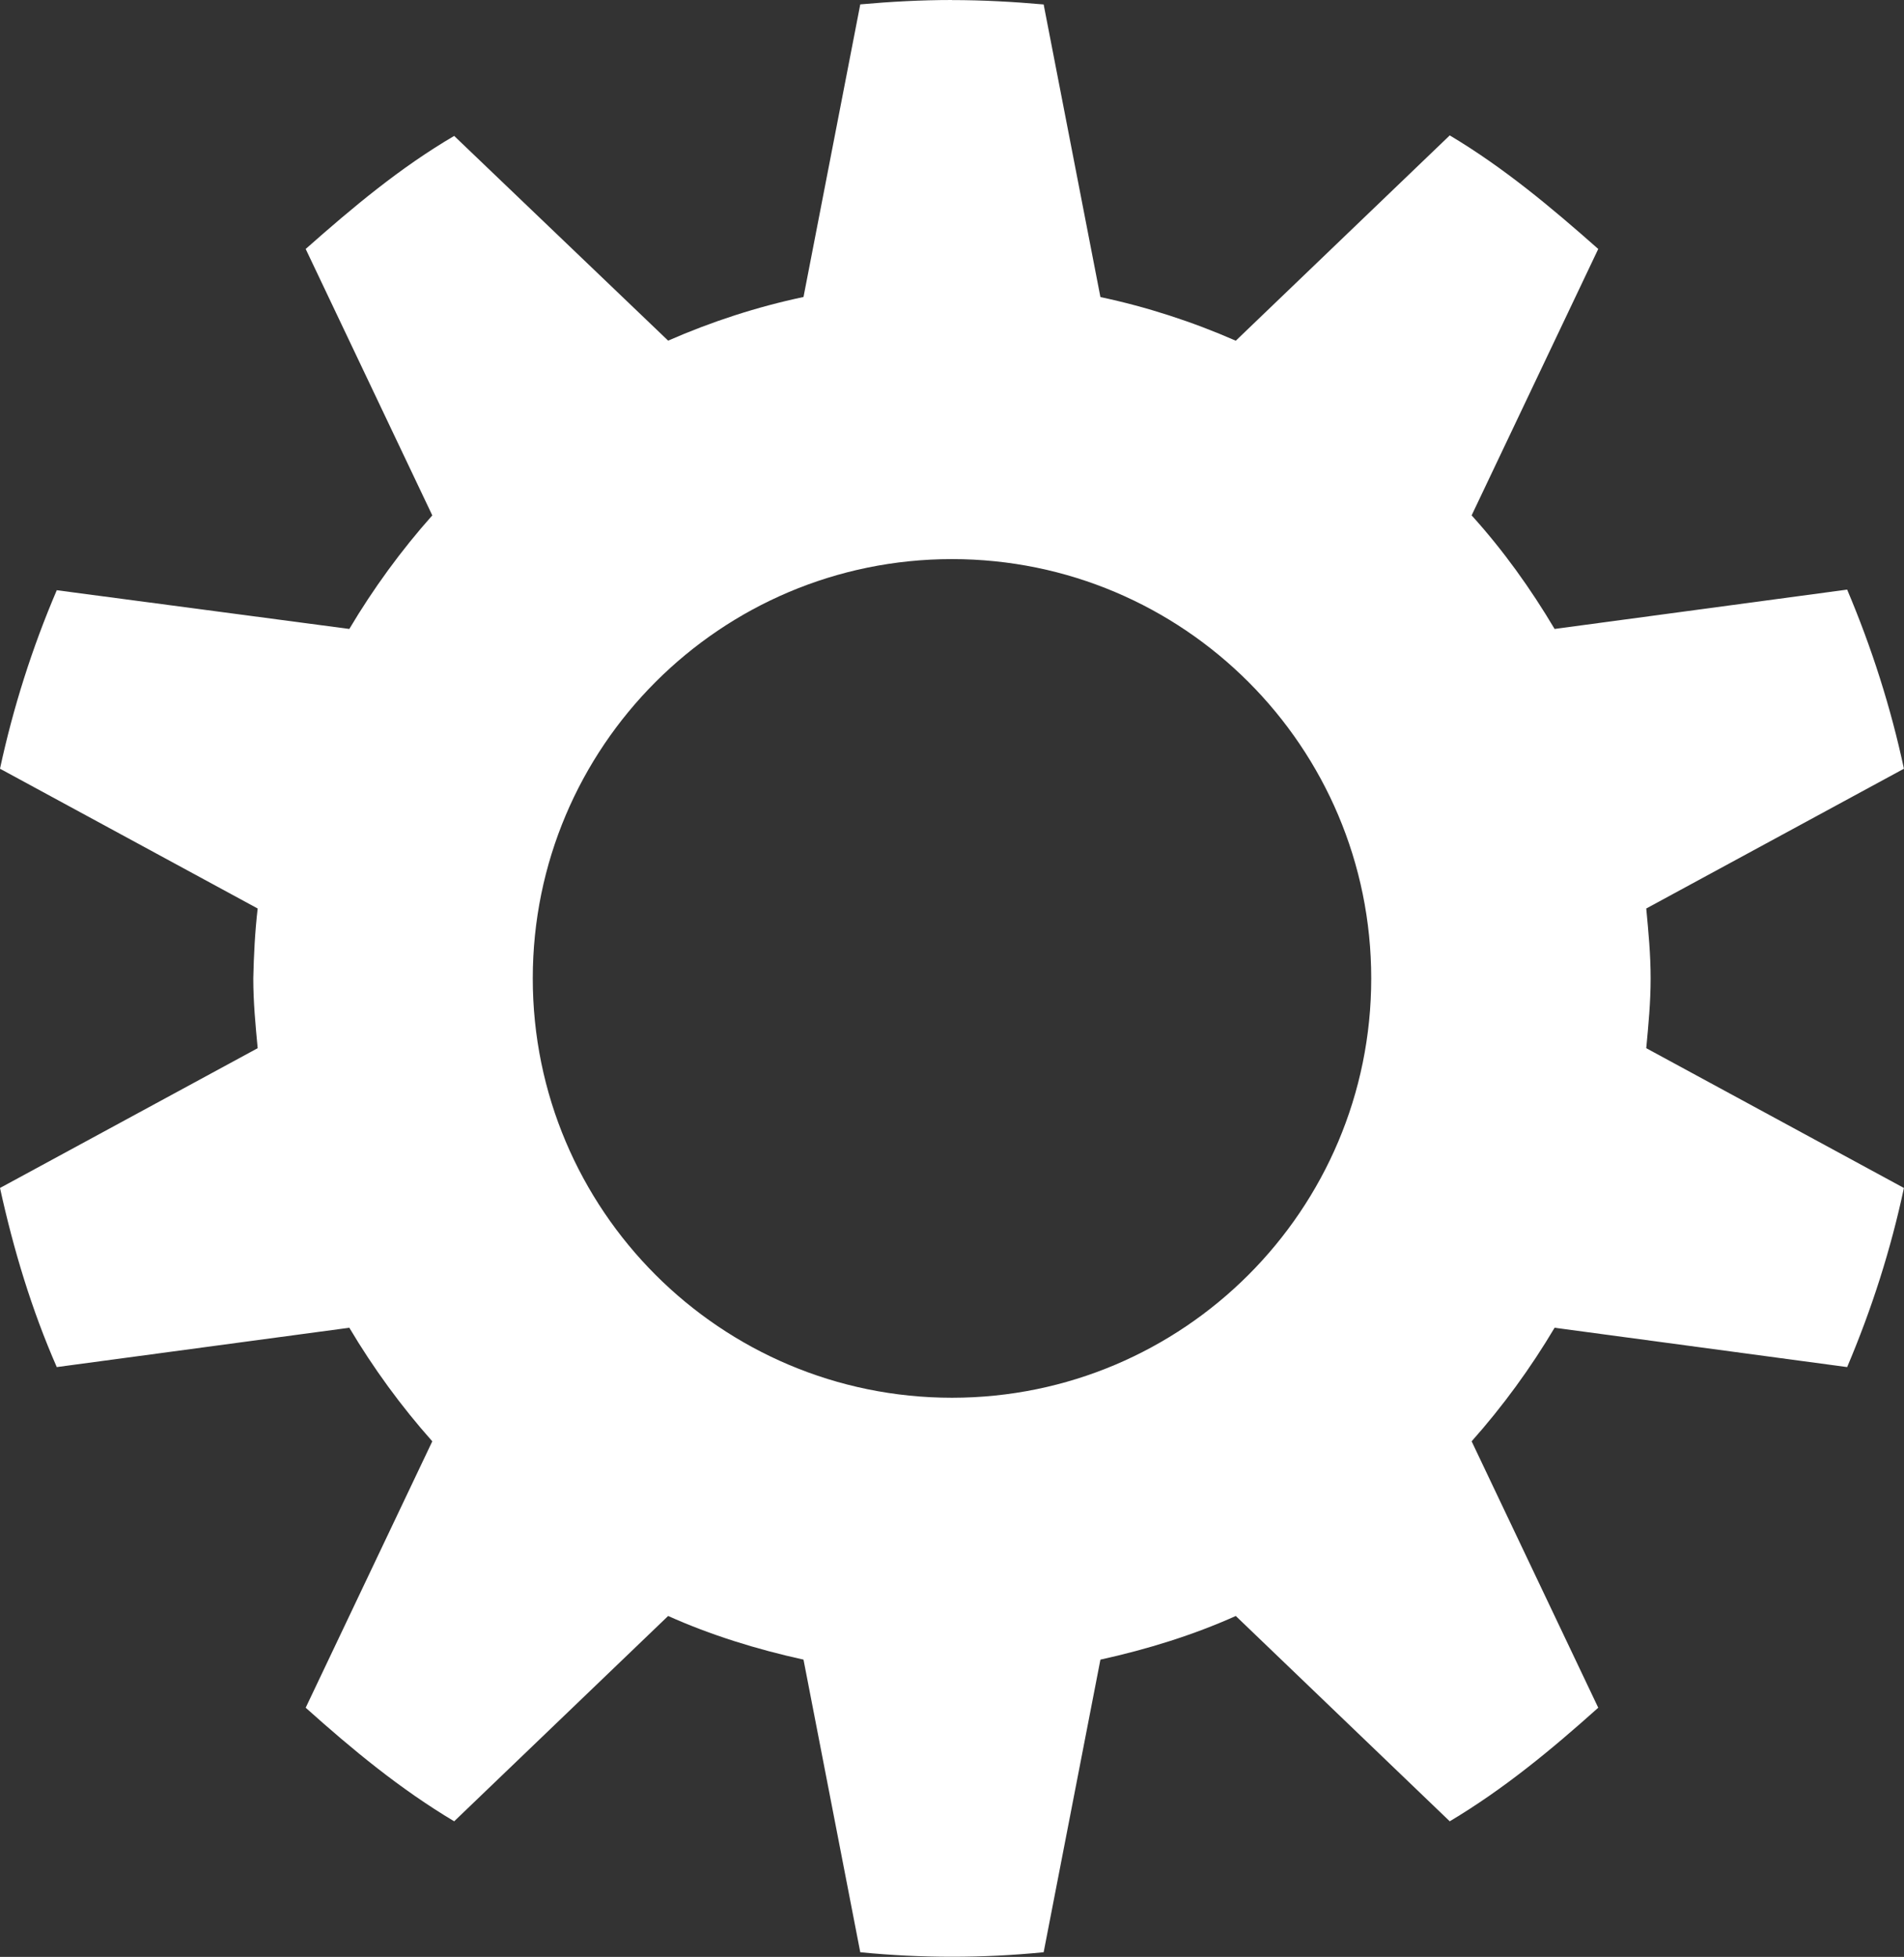 <?xml version="1.0" encoding="utf-8"?>
<svg xmlns="http://www.w3.org/2000/svg" viewBox="123.087 857.486 25.22 25.915" width="25.22px" height="25.915px">
  <rect x="123.087" y="857.486" width="25.22" height="25.915" fill="#333333" stroke="none"/>
  <path d="m 135.697,857.486 c -0.405,0 -0.817,0.022 -1.215,0.058 l -0.752,3.875 c -0.615,0.13 -1.215,0.325 -1.793,0.578 l -2.834,-2.711 c -0.716,0.419 -1.345,0.947 -1.967,1.497 l 1.677,3.528 c -0.412,0.463 -0.781,0.969 -1.099,1.504 l -3.875,-0.513 c -0.325,0.759 -0.578,1.555 -0.752,2.364 l 3.413,1.851 c -0.036,0.311 -0.051,0.615 -0.058,0.925 0,0.318 0.029,0.615 0.058,0.925 l -3.413,1.851 c 0.181,0.824 0.419,1.612 0.752,2.372 l 3.875,-0.521 c 0.318,0.535 0.687,1.041 1.099,1.504 l -1.677,3.528 c 0.622,0.557 1.251,1.077 1.967,1.504 l 2.834,-2.719 c 0.564,0.253 1.171,0.441 1.793,0.578 l 0.752,3.875 c 0.81,0.08 1.62,0.08 2.429,0 l 0.752,-3.875 c 0.622,-0.137 1.229,-0.325 1.793,-0.578 l 2.834,2.719 c 0.716,-0.427 1.345,-0.947 1.967,-1.504 l -1.677,-3.528 c 0.412,-0.463 0.781,-0.969 1.099,-1.504 l 3.875,0.521 c 0.325,-0.766 0.578,-1.555 0.752,-2.372 l -3.413,-1.851 c 0.029,-0.311 0.058,-0.607 0.058,-0.925 0,-0.318 -0.029,-0.615 -0.058,-0.925 l 3.413,-1.851 c -0.173,-0.81 -0.427,-1.605 -0.752,-2.372 l -3.875,0.521 c -0.318,-0.535 -0.68,-1.041 -1.099,-1.504 l 1.677,-3.528 c -0.622,-0.55 -1.251,-1.077 -1.967,-1.504 l -2.834,2.719 c -0.578,-0.253 -1.179,-0.448 -1.793,-0.578 l -0.752,-3.875 c -0.405,-0.036 -0.81,-0.058 -1.215,-0.058 z m 0,7.404 c 3.066,0 5.553,2.487 5.553,5.553 0,3.066 -2.487,5.553 -5.553,5.553 -3.066,0 -5.553,-2.487 -5.553,-5.553 0,-3.066 2.487,-5.553 5.553,-5.553 z m 0,0" fill="#222222" id="path33734" style="stroke-width:1.851;fill:#ffffff" transform="matrix(1, 0, 0, 1, 0, -2.842170943040401e-14)"/>
</svg>